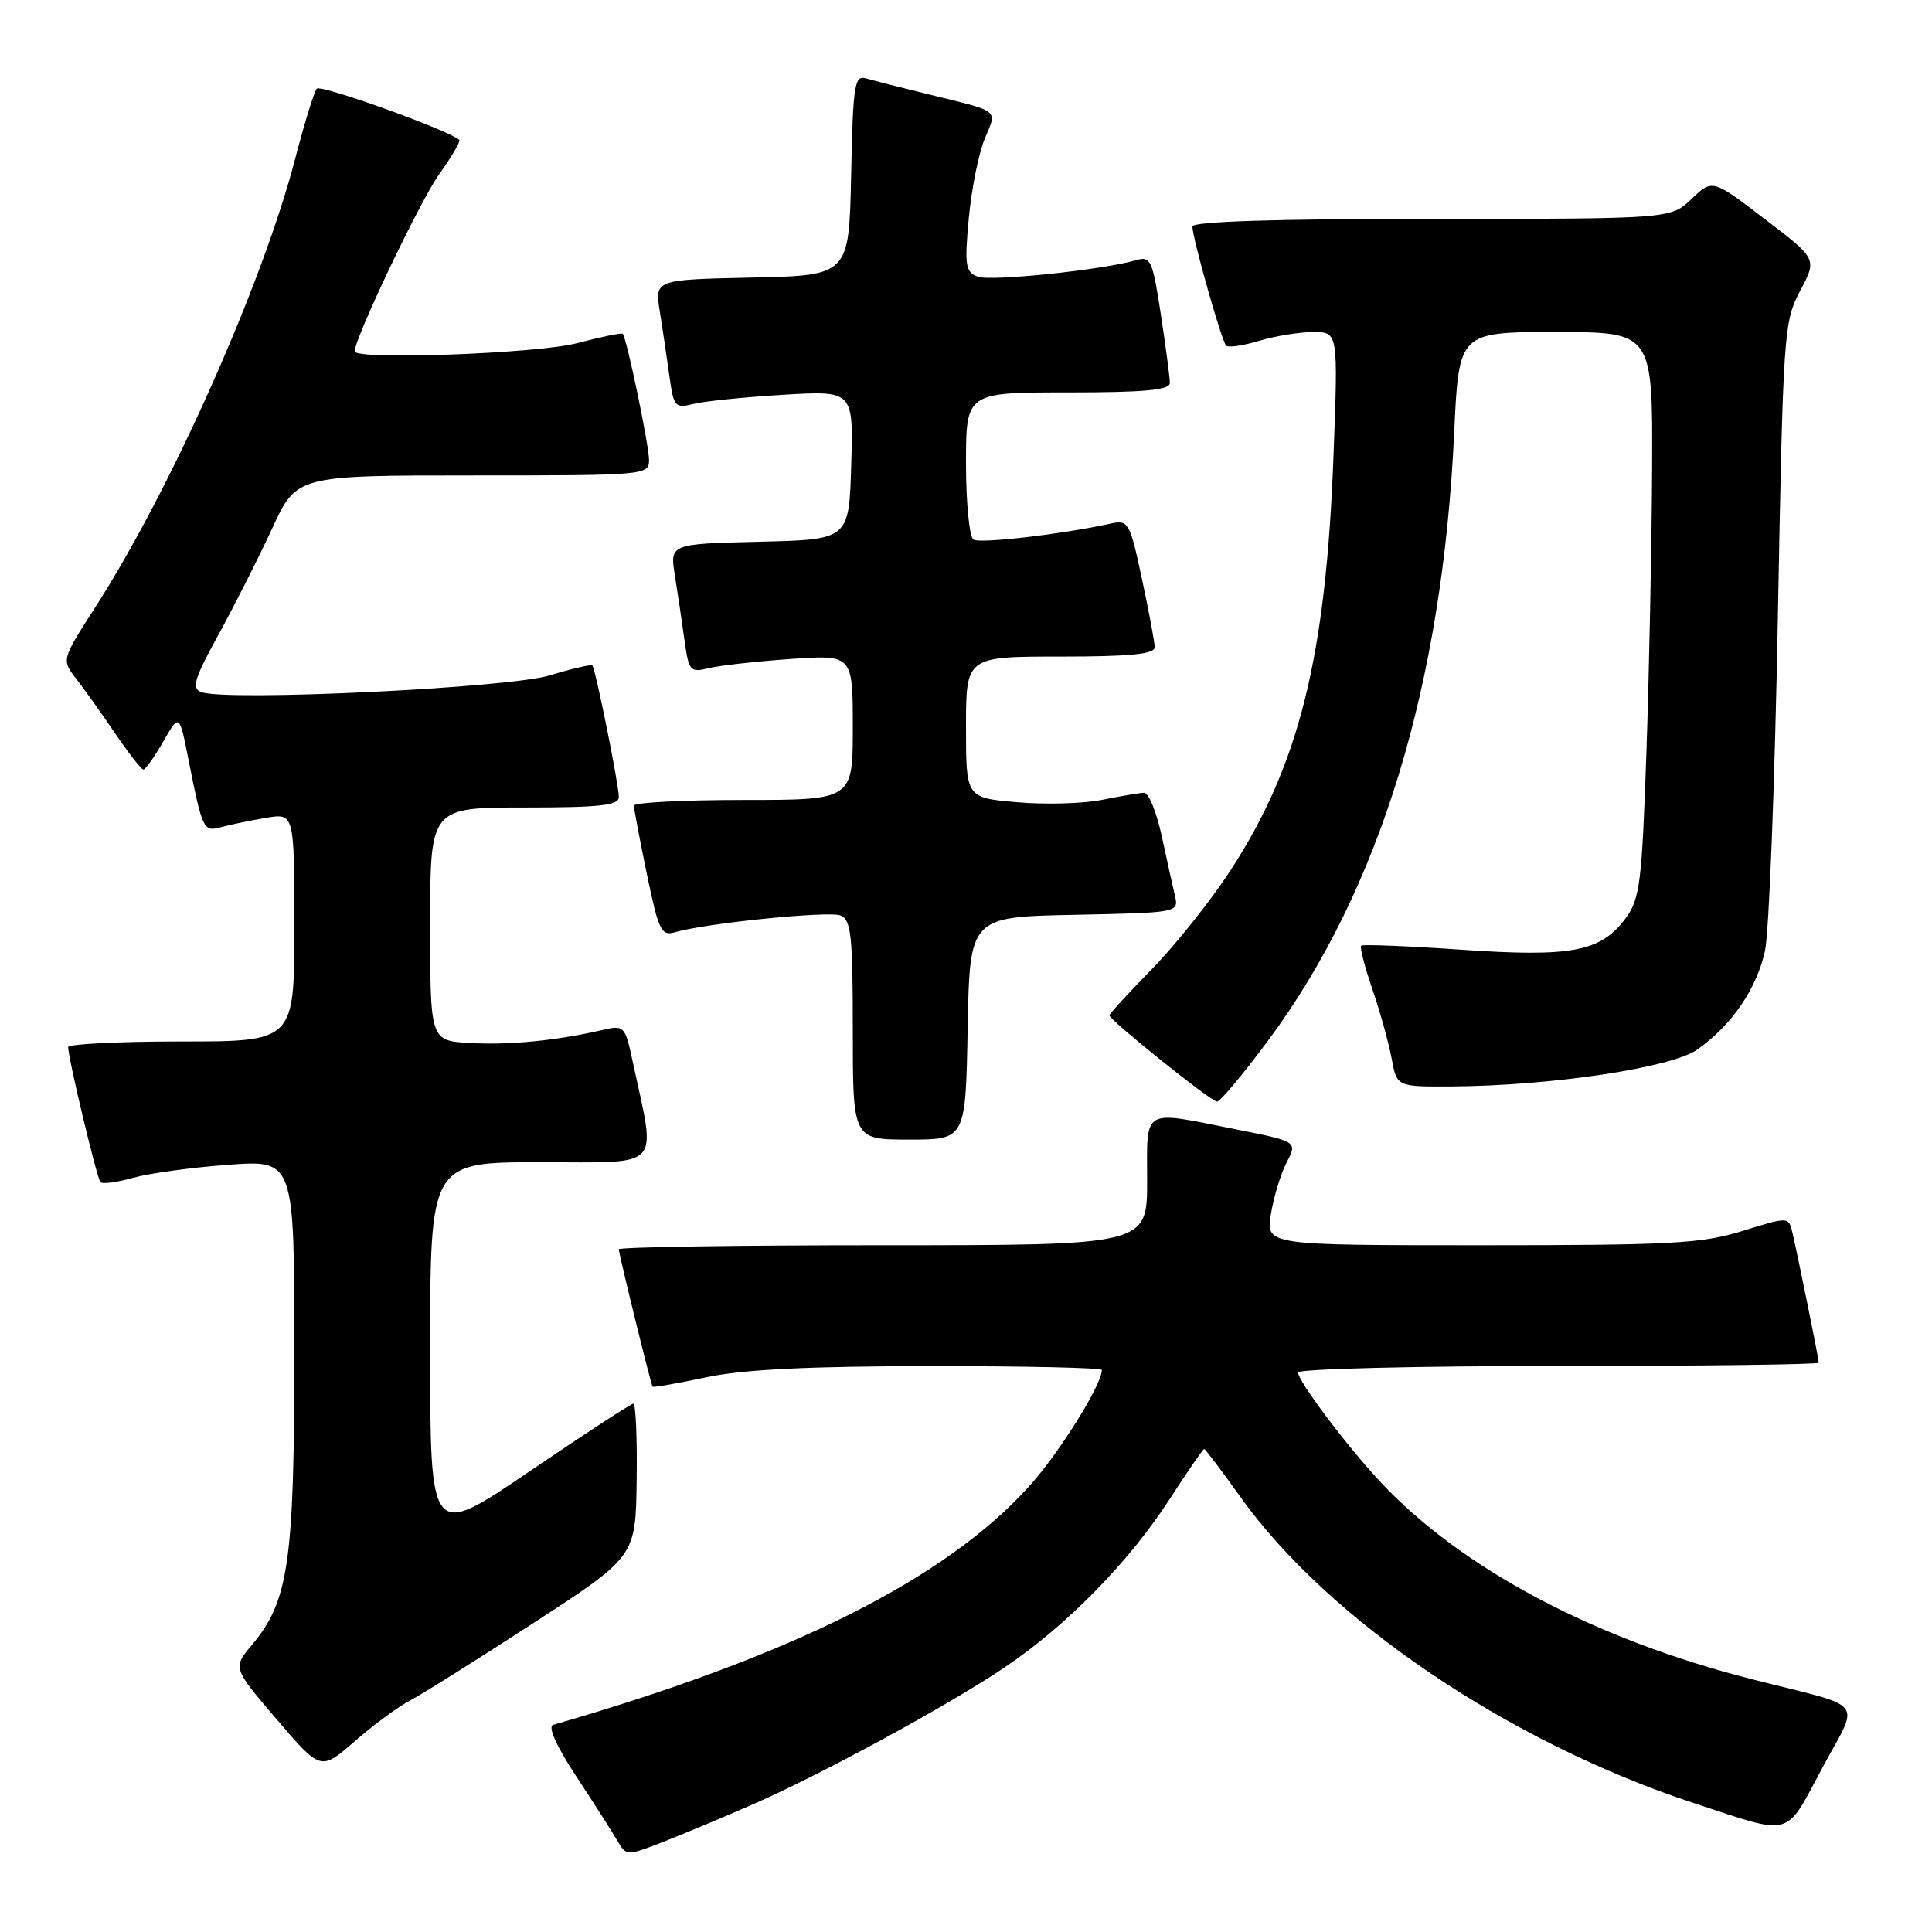 <?xml version="1.0" encoding="UTF-8" standalone="no"?>
<!DOCTYPE svg PUBLIC "-//W3C//DTD SVG 1.1//EN" "http://www.w3.org/Graphics/SVG/1.1/DTD/svg11.dtd" >
<svg xmlns="http://www.w3.org/2000/svg" xmlns:xlink="http://www.w3.org/1999/xlink" version="1.1" viewBox="0 0 256 256">
 <g >
 <path fill="currentColor"
d=" M 100.00 238.98 C 109.25 234.90 125.79 225.89 133.19 220.89 C 141.35 215.39 149.62 206.94 155.00 198.62 C 157.35 194.98 159.40 192.00 159.55 192.00 C 159.70 192.00 161.85 194.83 164.32 198.30 C 176.03 214.71 199.98 230.89 224.50 238.94 C 237.68 243.27 236.45 243.61 241.46 234.27 C 246.44 224.97 247.59 226.43 232.19 222.52 C 211.26 217.20 193.68 207.87 182.90 196.35 C 178.46 191.61 172.00 183.01 172.00 181.86 C 172.00 181.39 187.53 181.00 206.50 181.00 C 225.47 181.00 241.00 180.80 241.00 180.57 C 241.00 180.09 238.30 166.77 237.51 163.35 C 237.01 161.21 237.01 161.21 230.92 163.10 C 225.53 164.78 221.50 165.00 196.28 165.00 C 167.74 165.00 167.74 165.00 168.40 160.90 C 168.76 158.64 169.70 155.55 170.49 154.02 C 171.92 151.26 171.92 151.26 163.71 149.63 C 151.17 147.14 152.00 146.65 152.00 156.50 C 152.00 165.00 152.00 165.00 117.00 165.00 C 97.75 165.00 82.00 165.24 82.00 165.54 C 82.00 166.18 86.23 183.40 86.47 183.74 C 86.56 183.87 89.76 183.31 93.57 182.50 C 98.48 181.46 107.12 181.03 123.25 181.02 C 135.76 181.01 146.00 181.24 146.00 181.53 C 146.00 183.48 140.40 192.45 136.44 196.86 C 125.34 209.20 105.05 219.39 73.30 228.55 C 72.56 228.76 73.70 231.33 76.30 235.29 C 78.61 238.80 81.06 242.64 81.75 243.82 C 83.00 245.97 83.00 245.97 88.25 243.91 C 91.14 242.77 96.42 240.55 100.00 238.98 Z  M 54.26 225.37 C 55.77 224.59 63.14 219.96 70.62 215.10 C 84.23 206.26 84.23 206.26 84.36 196.13 C 84.44 190.56 84.24 186.00 83.92 186.00 C 83.61 186.00 77.42 190.03 70.17 194.96 C 57.00 203.91 57.00 203.91 57.00 178.96 C 57.00 154.00 57.00 154.00 71.63 154.00 C 88.01 154.00 86.94 155.14 83.88 140.87 C 82.80 135.83 82.76 135.80 79.64 136.52 C 73.61 137.90 67.46 138.50 62.25 138.20 C 57.00 137.90 57.00 137.90 57.00 122.45 C 57.00 107.00 57.00 107.00 69.50 107.00 C 79.52 107.00 82.00 106.72 82.00 105.61 C 82.00 103.97 78.91 88.65 78.49 88.18 C 78.33 88.01 75.79 88.60 72.85 89.49 C 67.35 91.17 29.93 92.96 26.65 91.70 C 25.36 91.20 25.74 89.93 28.96 84.08 C 31.08 80.21 34.28 73.89 36.06 70.03 C 39.30 63.00 39.30 63.00 62.65 63.00 C 85.53 63.00 86.00 62.96 86.00 60.95 C 86.00 59.03 83.05 44.83 82.52 44.23 C 82.39 44.07 79.65 44.64 76.43 45.48 C 71.10 46.86 47.00 47.74 47.00 46.55 C 47.00 44.81 55.64 26.67 58.13 23.19 C 59.82 20.82 61.05 18.72 60.86 18.54 C 59.54 17.28 42.48 11.14 41.97 11.75 C 41.62 12.16 40.34 16.32 39.12 21.00 C 34.80 37.62 22.63 64.92 12.56 80.57 C 8.15 87.43 8.15 87.43 10.12 89.97 C 11.20 91.36 13.53 94.63 15.29 97.23 C 17.06 99.83 18.73 101.97 19.00 101.97 C 19.27 101.98 20.46 100.31 21.63 98.26 C 23.76 94.55 23.76 94.55 24.95 100.52 C 26.84 110.04 26.94 110.25 29.35 109.59 C 30.53 109.27 33.19 108.72 35.25 108.37 C 39.00 107.74 39.00 107.74 39.00 122.87 C 39.00 138.00 39.00 138.00 24.00 138.00 C 15.75 138.00 9.01 138.34 9.03 138.75 C 9.08 140.45 12.86 156.19 13.31 156.65 C 13.59 156.92 15.54 156.66 17.66 156.06 C 19.77 155.47 25.44 154.69 30.25 154.34 C 39.00 153.70 39.00 153.70 39.00 179.17 C 39.00 206.99 38.25 212.17 33.39 217.95 C 30.83 221.00 30.83 221.00 36.66 227.82 C 42.50 234.65 42.50 234.65 47.00 230.73 C 49.48 228.57 52.74 226.16 54.26 225.37 Z  M 128.22 136.25 C 128.50 121.50 128.50 121.50 142.35 121.22 C 156.09 120.94 156.20 120.92 155.69 118.72 C 155.40 117.50 154.61 113.91 153.93 110.75 C 153.24 107.59 152.19 105.02 151.59 105.04 C 150.99 105.07 148.47 105.49 146.00 105.99 C 143.53 106.49 138.46 106.63 134.75 106.30 C 128.00 105.71 128.00 105.71 128.00 96.36 C 128.00 87.00 128.00 87.00 140.50 87.00 C 149.71 87.00 153.00 86.68 153.00 85.77 C 153.00 85.10 152.24 81.01 151.31 76.69 C 149.68 69.09 149.54 68.86 147.06 69.40 C 140.59 70.81 129.89 72.05 128.99 71.50 C 128.45 71.16 128.00 66.63 128.00 61.44 C 128.00 52.00 128.00 52.00 141.50 52.00 C 151.63 52.00 155.00 51.69 155.01 50.75 C 155.01 50.06 154.48 45.98 153.82 41.68 C 152.73 34.49 152.47 33.91 150.57 34.47 C 146.10 35.77 131.27 37.32 129.54 36.66 C 127.92 36.03 127.79 35.16 128.37 28.91 C 128.73 25.04 129.68 20.31 130.48 18.39 C 132.13 14.44 132.67 14.86 123.00 12.49 C 119.42 11.61 115.73 10.67 114.78 10.39 C 113.22 9.93 113.03 11.15 112.78 23.19 C 112.50 36.50 112.50 36.50 99.63 36.78 C 86.75 37.06 86.75 37.06 87.43 41.28 C 87.80 43.60 88.37 47.45 88.70 49.84 C 89.26 53.92 89.45 54.14 91.90 53.52 C 93.33 53.16 98.68 52.62 103.79 52.31 C 113.08 51.76 113.08 51.76 112.79 61.63 C 112.50 71.50 112.50 71.50 100.63 71.78 C 88.75 72.07 88.75 72.07 89.43 76.28 C 89.80 78.60 90.37 82.45 90.70 84.84 C 91.26 88.91 91.45 89.14 93.90 88.54 C 95.33 88.18 100.21 87.64 104.75 87.32 C 113.00 86.75 113.00 86.75 113.00 96.37 C 113.00 106.00 113.00 106.00 98.50 106.00 C 90.53 106.00 84.00 106.34 84.00 106.75 C 83.99 107.16 84.77 111.24 85.71 115.81 C 87.27 123.34 87.62 124.06 89.47 123.52 C 93.52 122.33 109.74 120.69 111.35 121.30 C 112.78 121.85 113.00 123.88 113.00 136.47 C 113.00 151.00 113.00 151.00 120.47 151.00 C 127.95 151.00 127.95 151.00 128.22 136.25 Z  M 168.06 137.84 C 182.86 117.88 191.14 90.78 192.69 57.25 C 193.31 44.00 193.31 44.00 206.15 44.00 C 219.00 44.00 219.00 44.00 218.91 62.25 C 218.86 72.29 218.52 89.13 218.16 99.68 C 217.56 116.99 217.30 119.13 215.40 121.68 C 212.11 126.12 208.26 126.85 193.61 125.84 C 186.52 125.35 180.55 125.11 180.36 125.31 C 180.16 125.51 180.83 128.11 181.85 131.09 C 182.87 134.06 184.01 138.19 184.40 140.25 C 185.09 144.00 185.09 144.00 192.30 143.96 C 205.57 143.88 221.52 141.48 224.92 139.06 C 229.50 135.80 232.77 131.02 233.87 125.98 C 234.41 123.52 235.17 103.78 235.57 82.13 C 236.27 43.95 236.36 42.63 238.53 38.53 C 240.78 34.31 240.78 34.31 233.84 29.02 C 226.90 23.72 226.90 23.72 224.14 26.36 C 221.39 29.00 221.39 29.00 189.70 29.00 C 168.97 29.00 158.00 29.35 158.00 30.01 C 158.00 31.53 161.87 45.20 162.47 45.80 C 162.75 46.09 164.73 45.80 166.86 45.16 C 168.99 44.52 172.21 44.00 174.02 44.00 C 177.31 44.00 177.31 44.00 176.70 60.25 C 175.71 87.09 172.15 101.38 162.99 115.42 C 160.41 119.37 155.76 125.21 152.65 128.39 C 149.54 131.57 147.00 134.34 147.00 134.54 C 147.00 135.15 160.46 145.95 161.25 145.97 C 161.67 145.99 164.73 142.33 168.06 137.84 Z "/>
</g>
</svg>